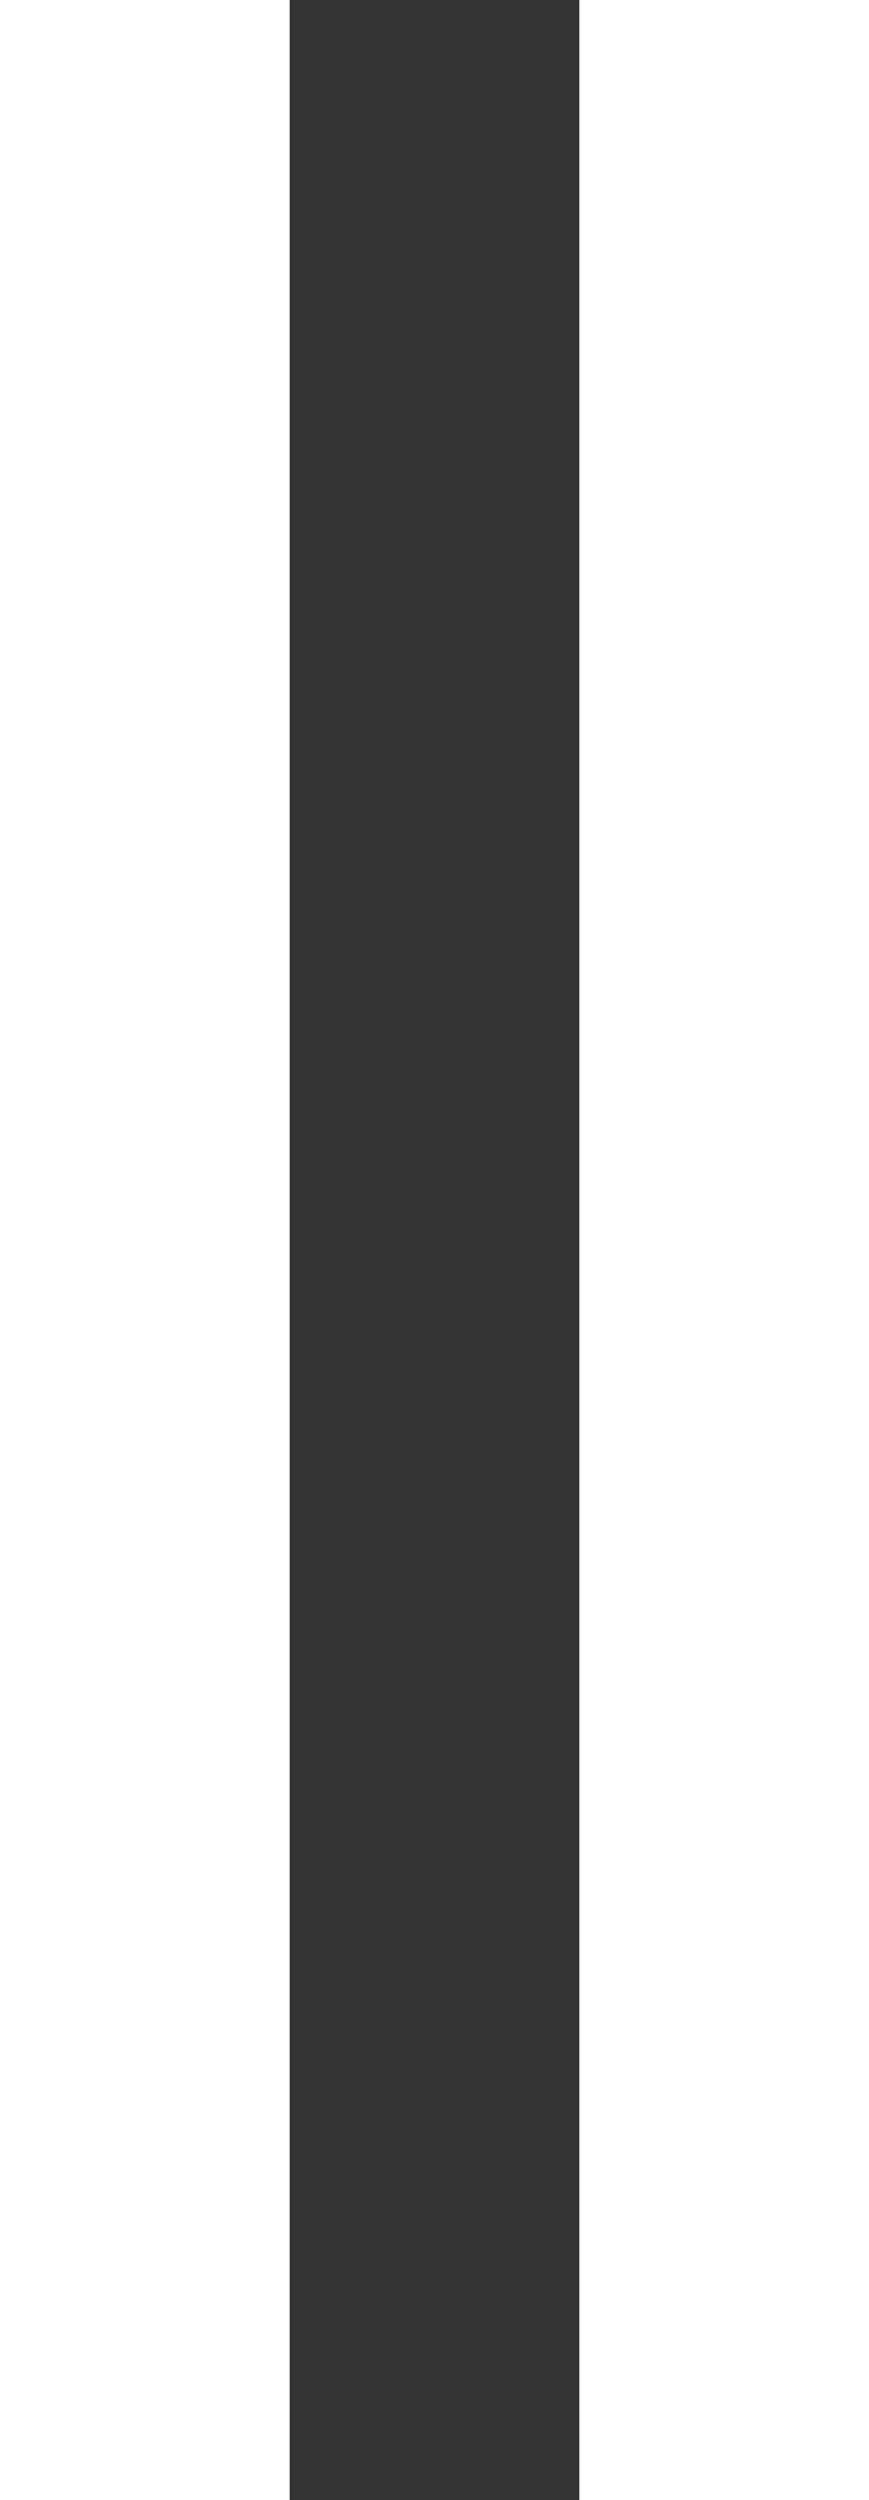 <?xml version="1.0" encoding="utf-8"?>
<!-- Generator: Adobe Illustrator 25.1.0, SVG Export Plug-In . SVG Version: 6.00 Build 0)  -->
<svg version="1.1" id="Слой_1" xmlns="http://www.w3.org/2000/svg" xmlns:xlink="http://www.w3.org/1999/xlink" x="0px" y="0px"
	 viewBox="0 0 105 302" style="enable-background:new 0 0 105 302;" xml:space="preserve">
<rect x="0" y="0" width="105" height="302" fill="#333333" stroke="none"/>
<style type="text/css">
	.st0{fill:#FFFFFF;}
</style>
<g>
	<rect class="st0" width="35" height="302"/>
	<rect x="70" class="st0" width="35" height="302"/>
</g>
</svg>
